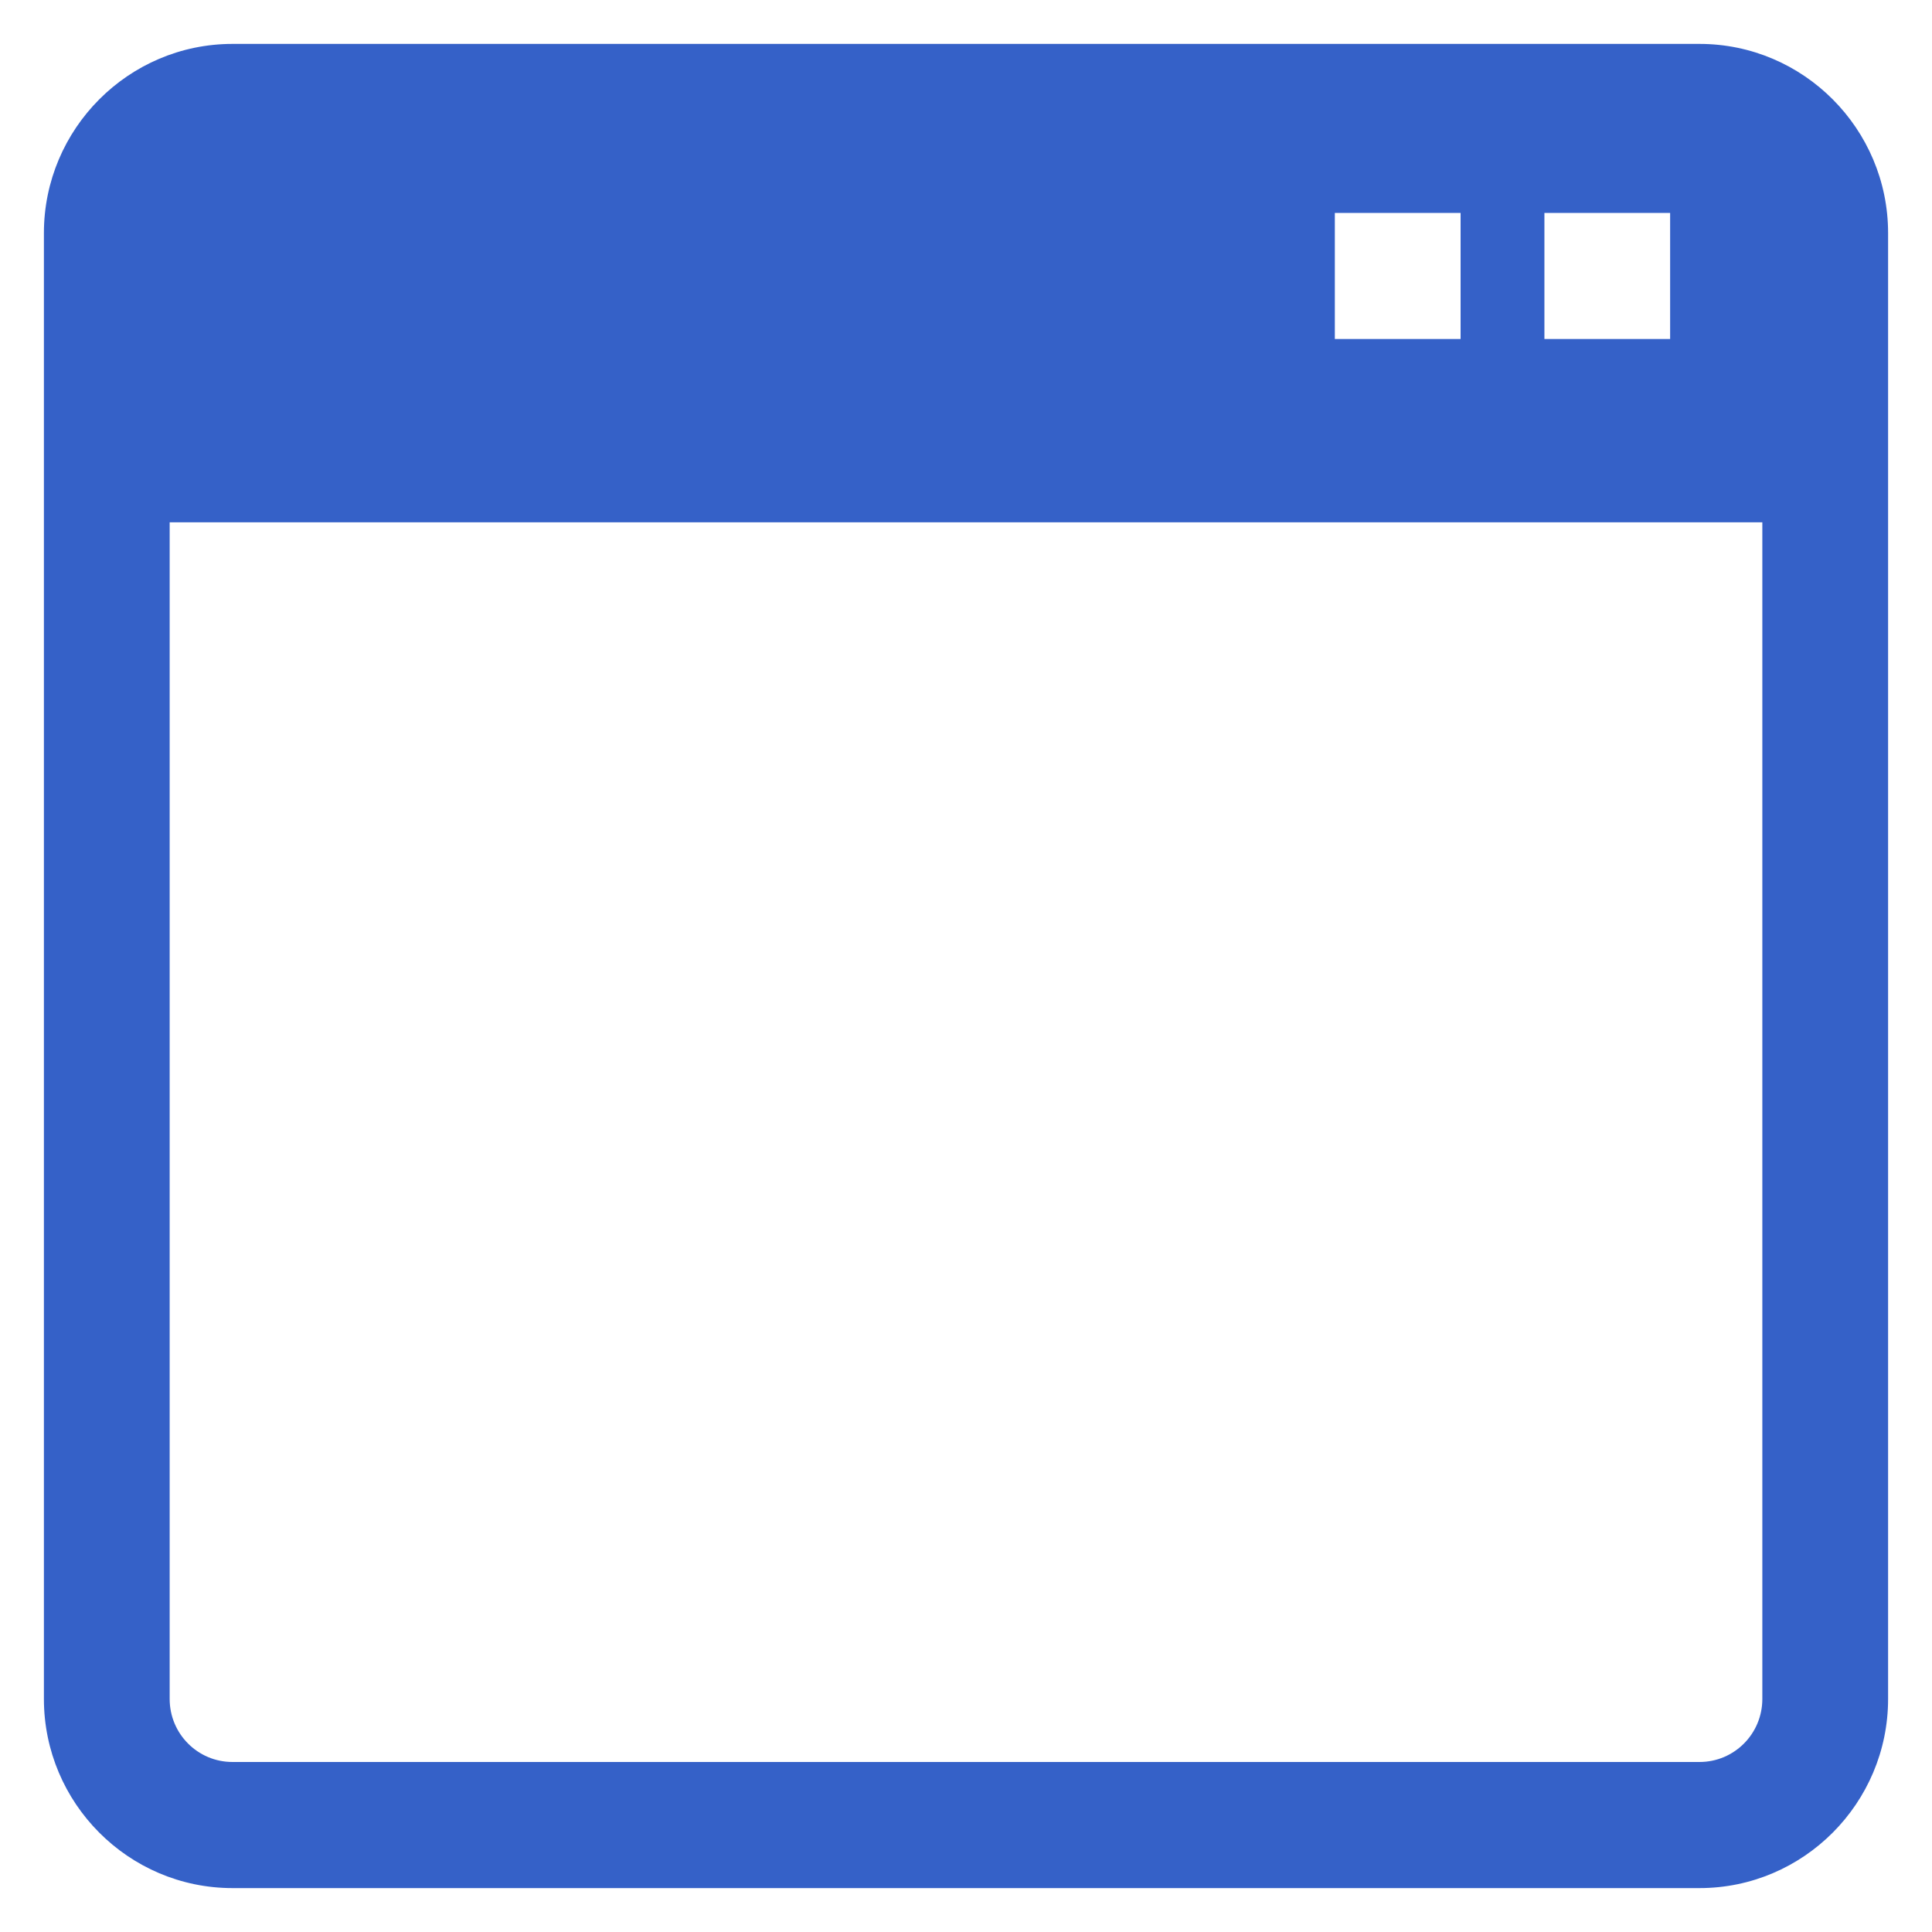 <?xml version="1.0" encoding="UTF-8"?> <svg xmlns="http://www.w3.org/2000/svg" width="44" height="44" viewBox="0 0 44 44" fill="none"><g clip-path="url(#clip0_2606_177)"><path d="M38.705 1H5.295C2.928 1 1 2.934 1 5.308V38.692C1 41.066 2.928 43 5.295 43H38.705C41.072 43 43 41.066 43 38.692V5.308C43 2.934 41.072 1 38.705 1ZM35.173 4.849H38.036V7.721H35.173V4.849ZM30.4 4.849H33.264V7.721H30.4V4.849ZM40.136 38.692C40.136 39.486 39.497 40.128 38.705 40.128H5.295C4.503 40.128 3.864 39.486 3.864 38.692V11.895H40.136V38.692Z" fill="#3561C8"></path></g><defs><clipPath id="clip0_2606_177"><rect width="42" height="42" fill="white" transform="translate(1 1)"></rect></clipPath></defs></svg> 